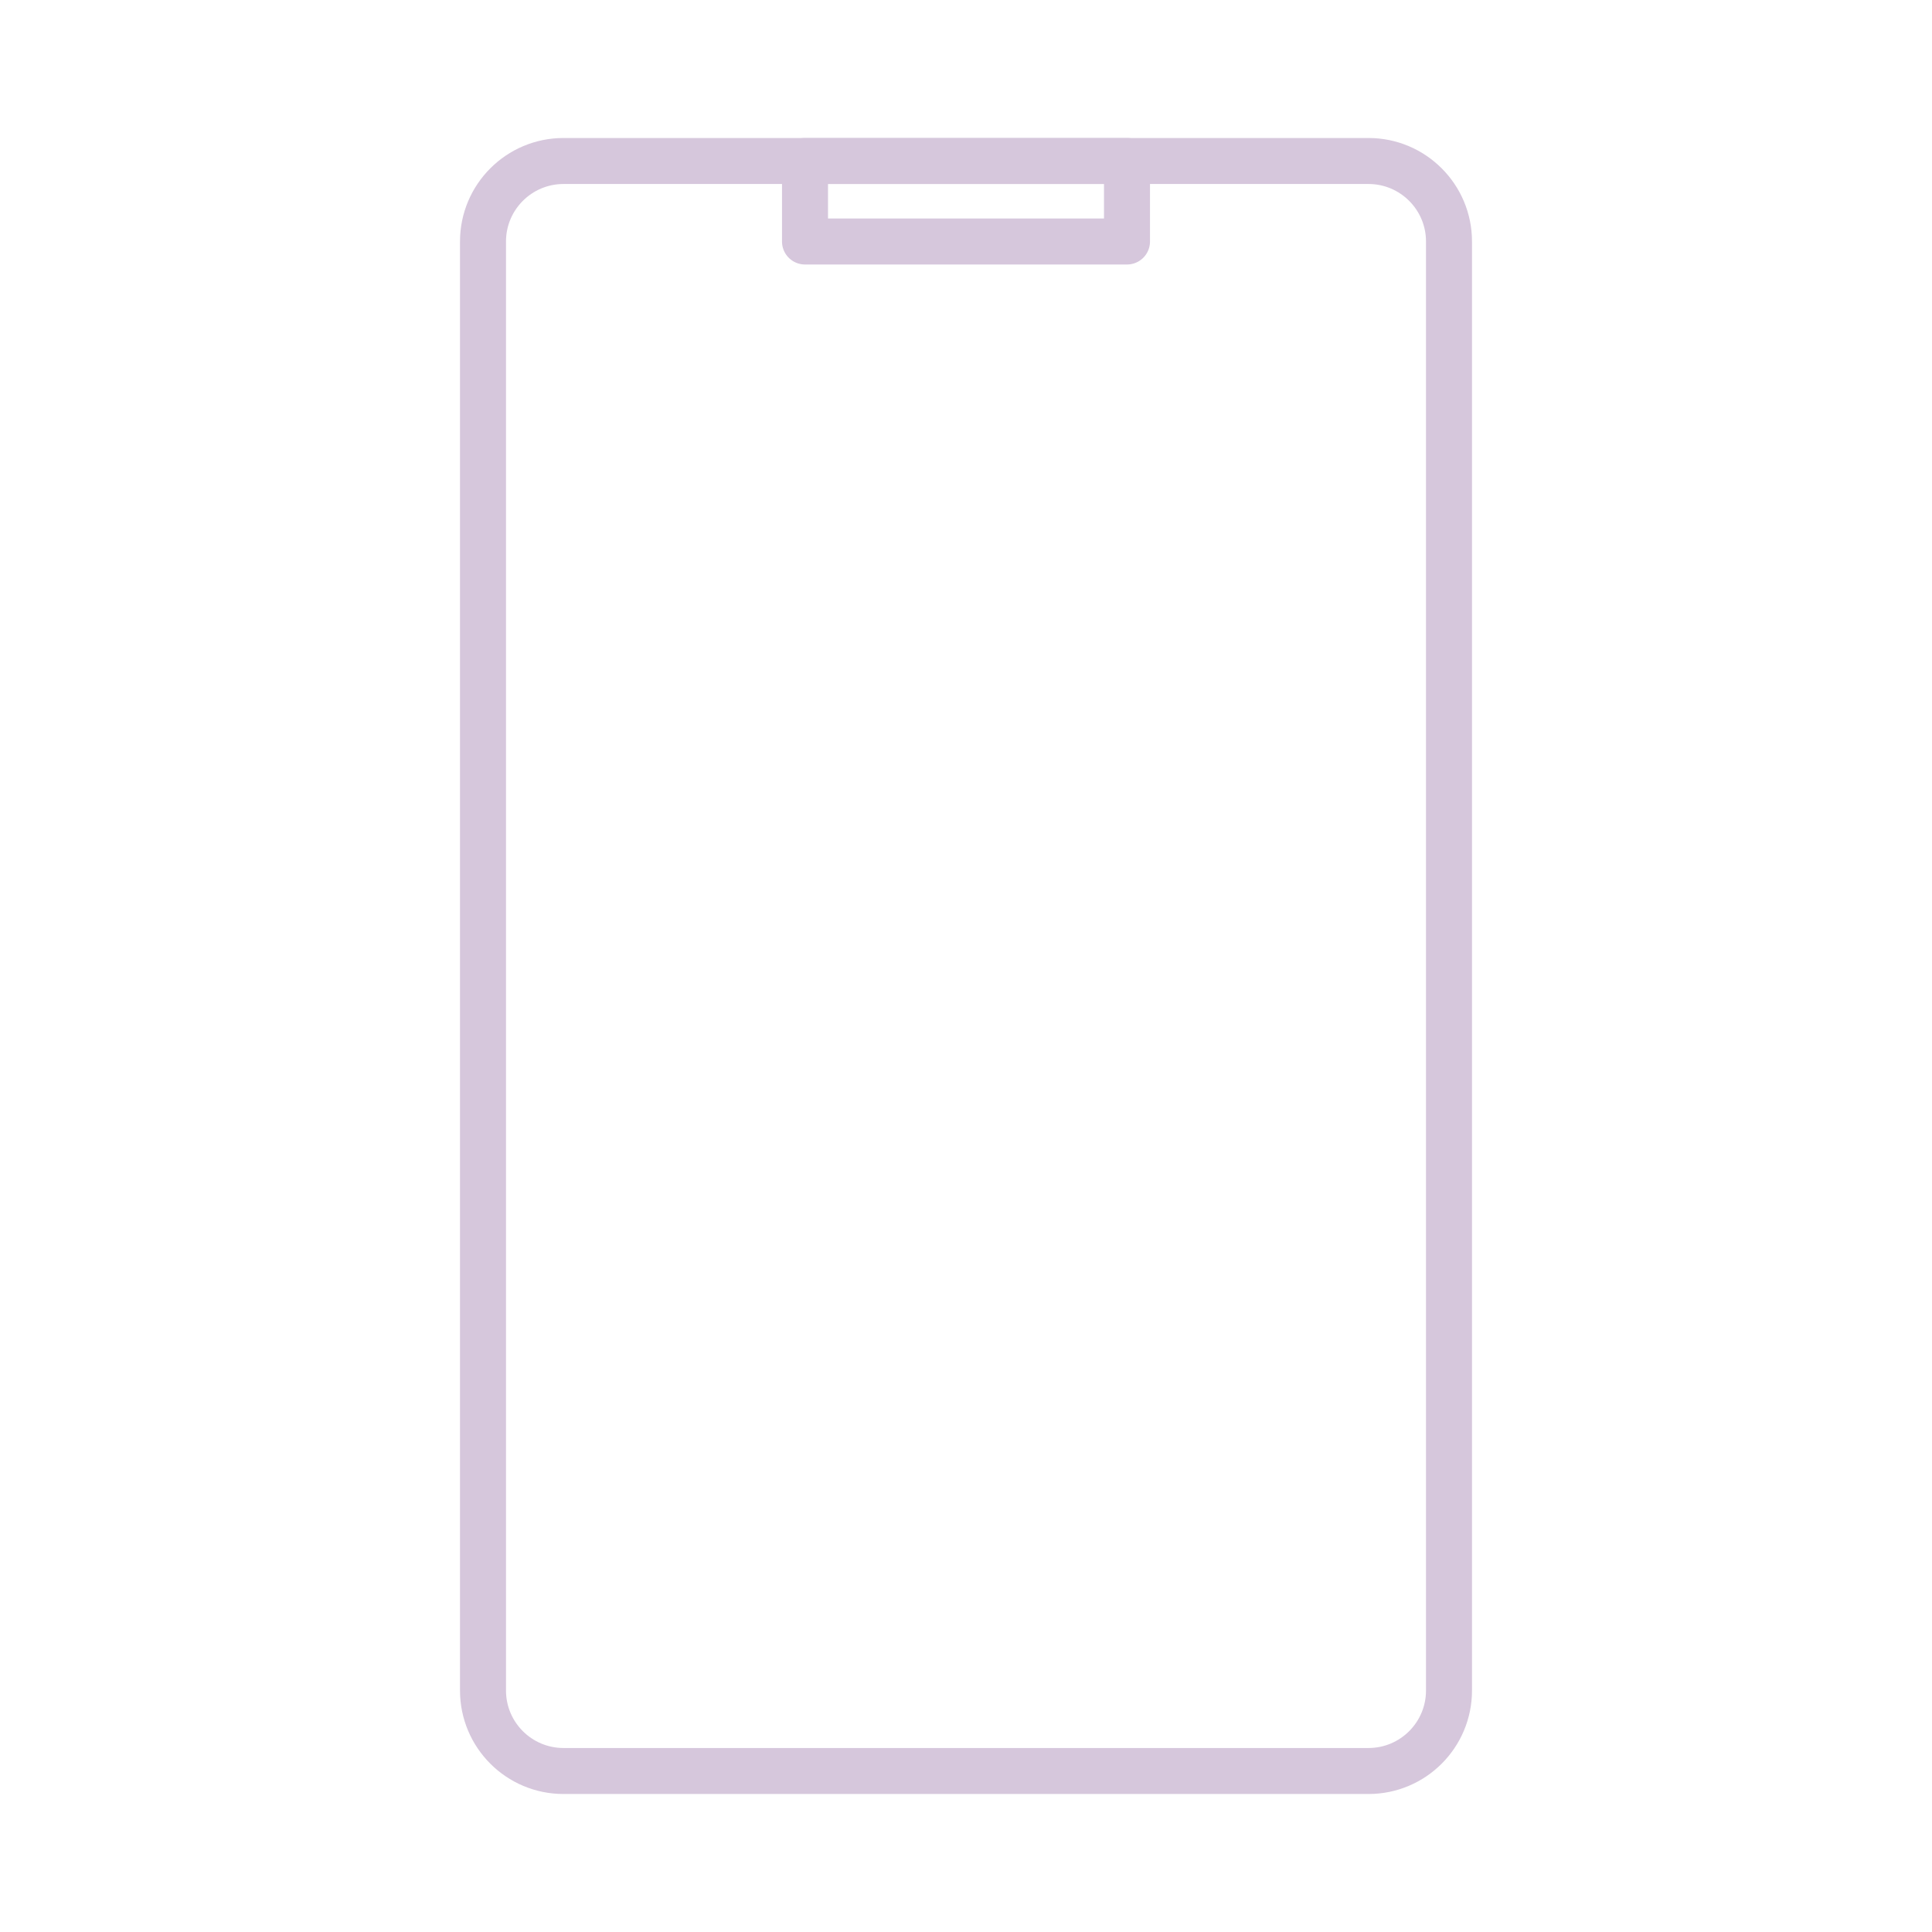 <svg width="42" height="42" viewBox="0 0 42 42" fill="none" xmlns="http://www.w3.org/2000/svg">
<path fill-rule="evenodd" clip-rule="evenodd" d="M31.5 5.25V36.75C31.5 37.717 30.716 38.5 29.75 38.5H12.25C11.284 38.5 10.5 37.717 10.5 36.75V5.25C10.5 4.284 11.284 3.5 12.25 3.5H29.75C30.716 3.5 31.5 4.284 31.5 5.25V5.25Z" stroke="#D6C7DC" stroke-linecap="round" stroke-linejoin="round"/>
<rect x="24.5" y="3.5" width="1.75" height="7" transform="rotate(90 24.5 3.5)" stroke="#D6C7DC" stroke-linecap="round" stroke-linejoin="round"/>
</svg>
